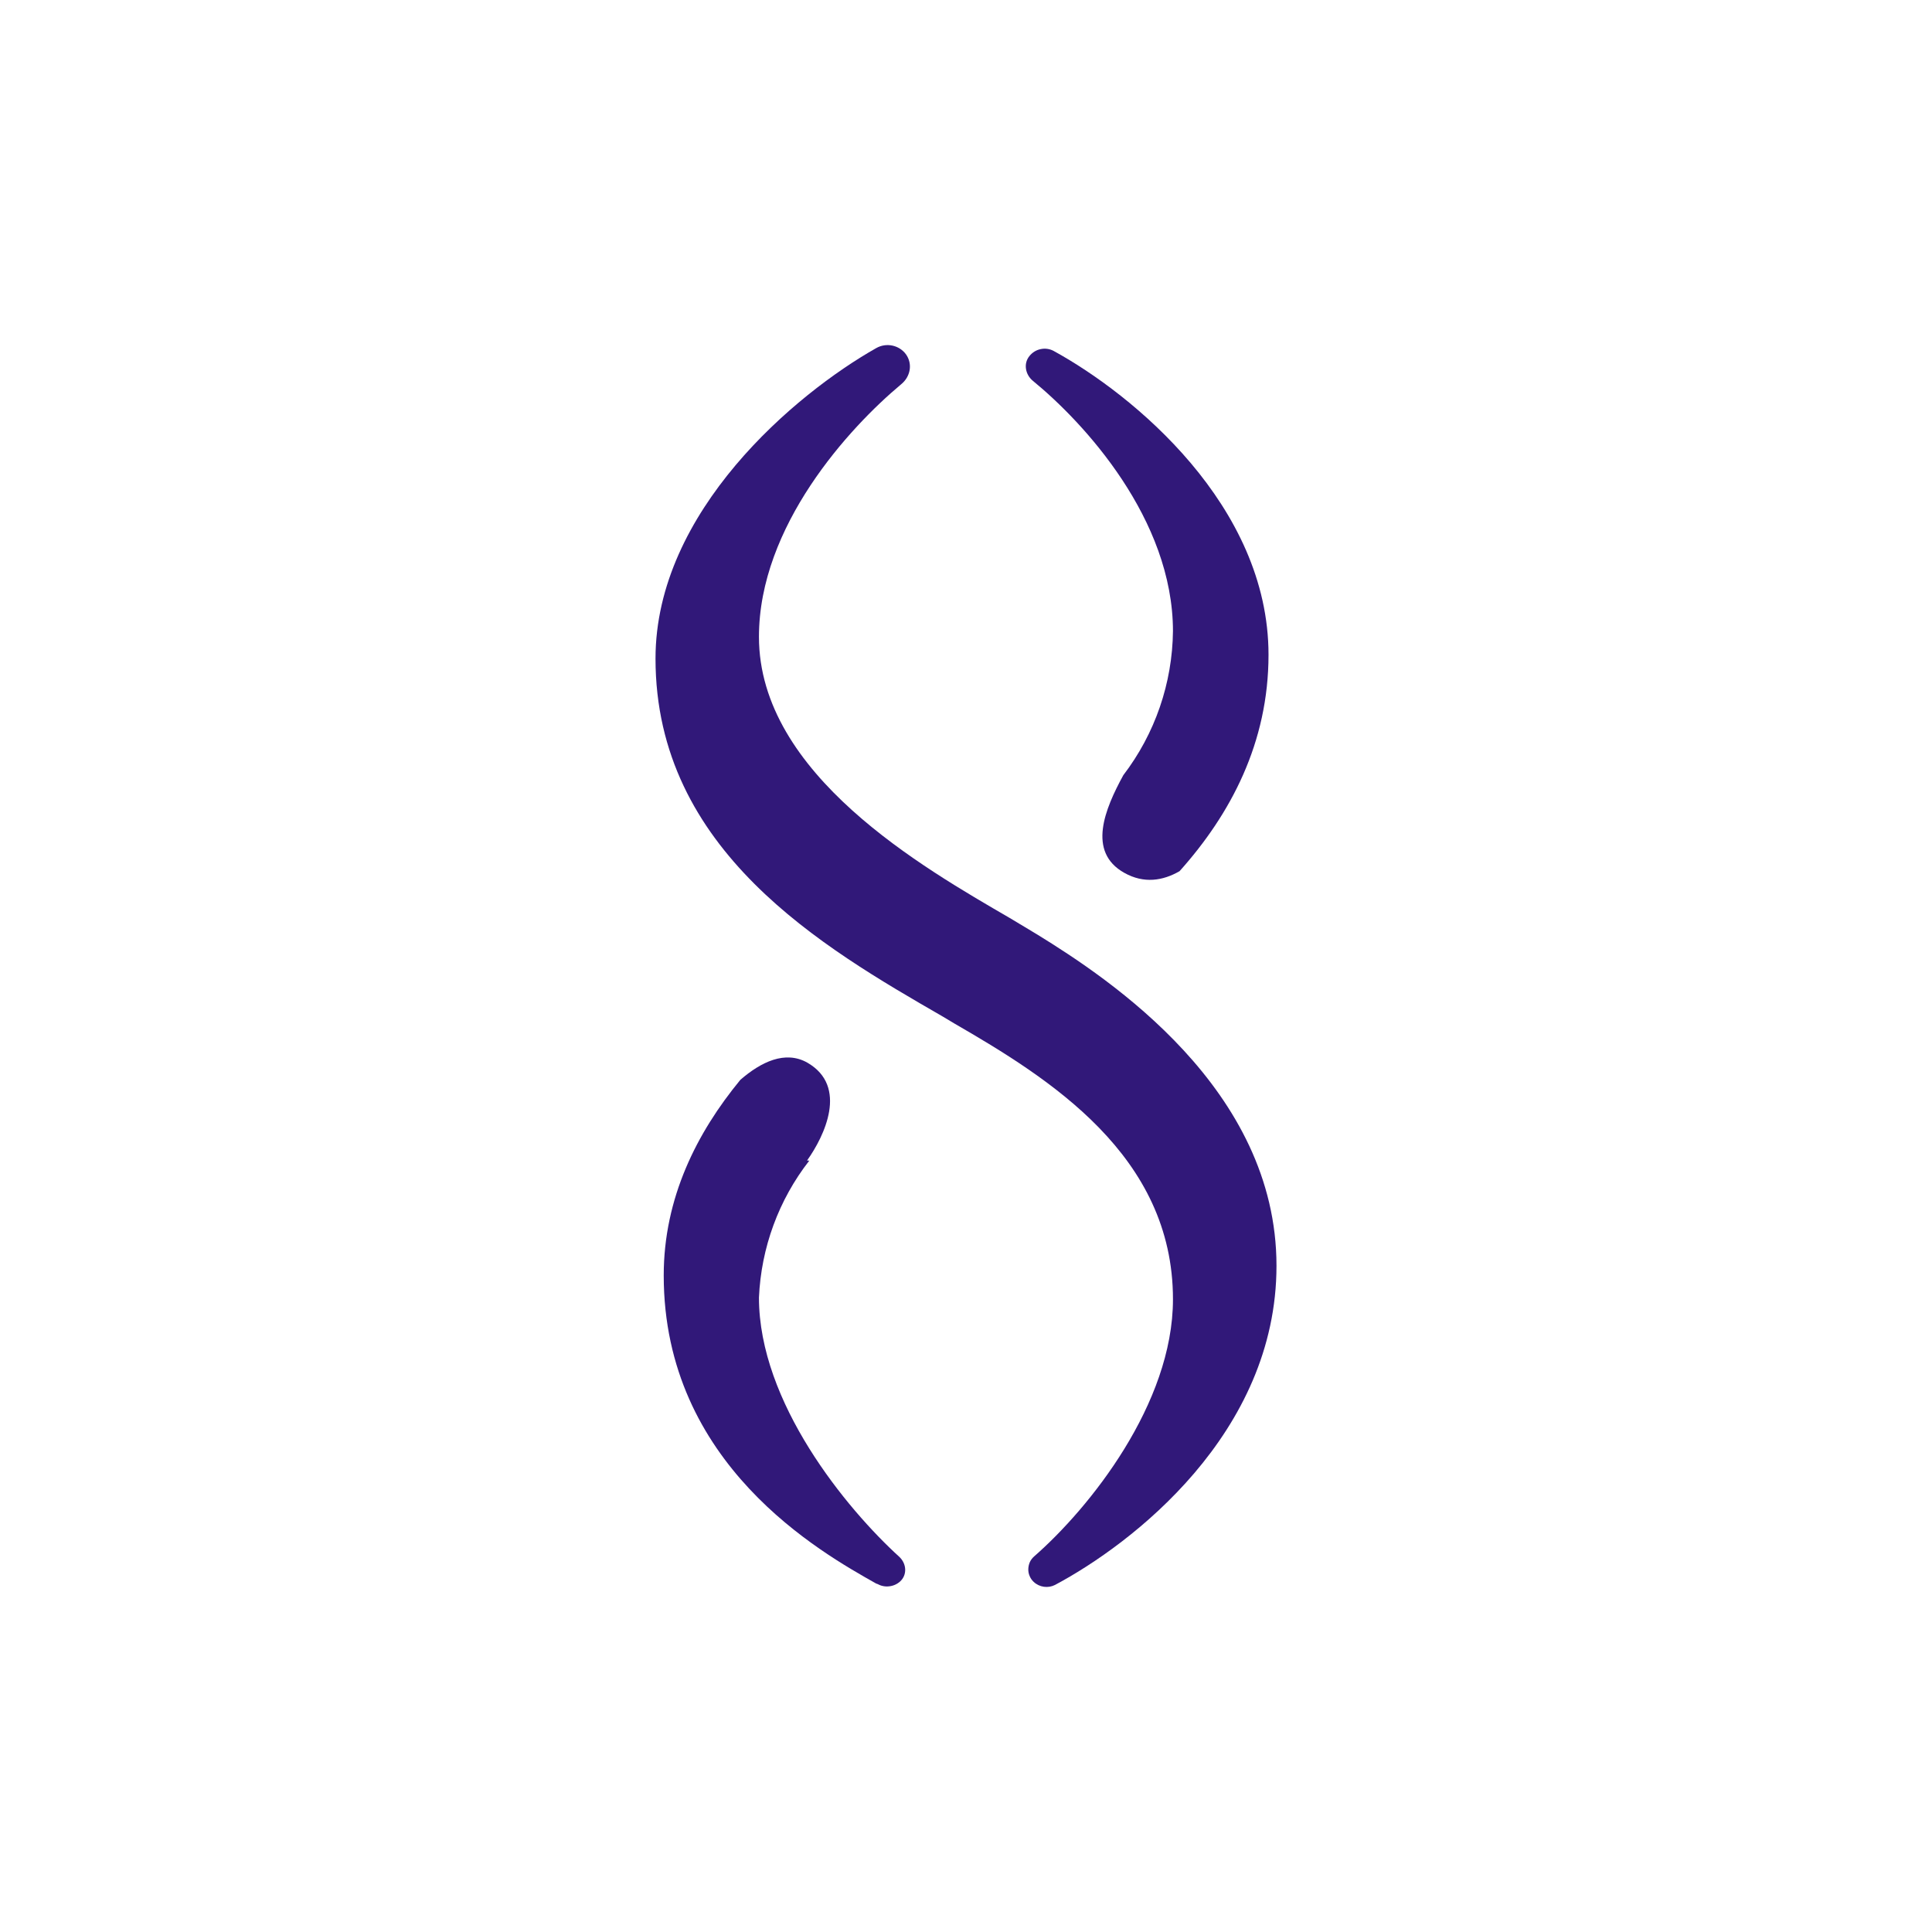 <svg width="24" height="24" viewBox="0 0 24 24" fill="none" xmlns="http://www.w3.org/2000/svg">
<path d="M11.194 4.774C10.547 5.314 9.428 6.536 9.428 7.911C9.428 9.621 11.477 10.783 12.544 11.404L12.887 11.61C13.778 12.159 15.857 13.53 15.857 15.724C15.857 17.807 14.057 19.183 13.105 19.689C13.02 19.732 12.913 19.719 12.84 19.65C12.818 19.629 12.801 19.604 12.79 19.577C12.778 19.549 12.773 19.519 12.774 19.49C12.775 19.46 12.782 19.43 12.794 19.403C12.807 19.376 12.826 19.352 12.848 19.333C13.534 18.733 14.571 17.439 14.571 16.14C14.571 14.353 13.037 13.397 11.85 12.711L11.708 12.626C10.23 11.773 8.143 10.569 8.143 8.181C8.143 6.351 9.883 4.89 10.885 4.324C11.014 4.251 11.173 4.29 11.254 4.401C11.34 4.521 11.31 4.68 11.194 4.774Z" fill="#311879"/>
<path d="M14.571 7.843C14.571 6.446 13.465 5.25 12.831 4.731C12.737 4.654 12.711 4.517 12.788 4.423C12.823 4.379 12.872 4.348 12.927 4.337C12.982 4.325 13.039 4.333 13.088 4.359C14.074 4.899 15.758 6.279 15.758 8.134C15.758 9.227 15.287 10.114 14.653 10.822C14.447 10.941 14.211 10.98 13.967 10.843C13.5 10.582 13.727 10.046 13.954 9.63C14.348 9.115 14.564 8.487 14.571 7.839V7.843ZM10.028 14.417H10.054C9.673 14.905 9.455 15.5 9.428 16.119C9.428 17.422 10.513 18.741 11.173 19.341C11.263 19.427 11.271 19.564 11.181 19.646C11.143 19.68 11.095 19.701 11.044 19.706C10.994 19.712 10.943 19.701 10.898 19.676L10.885 19.672C10.2 19.286 8.245 18.193 8.245 15.844C8.245 14.88 8.657 14.07 9.197 13.414C9.454 13.191 9.754 13.046 10.028 13.2C10.543 13.496 10.238 14.117 10.028 14.413V14.417Z" fill="#311879"/>
</svg>
